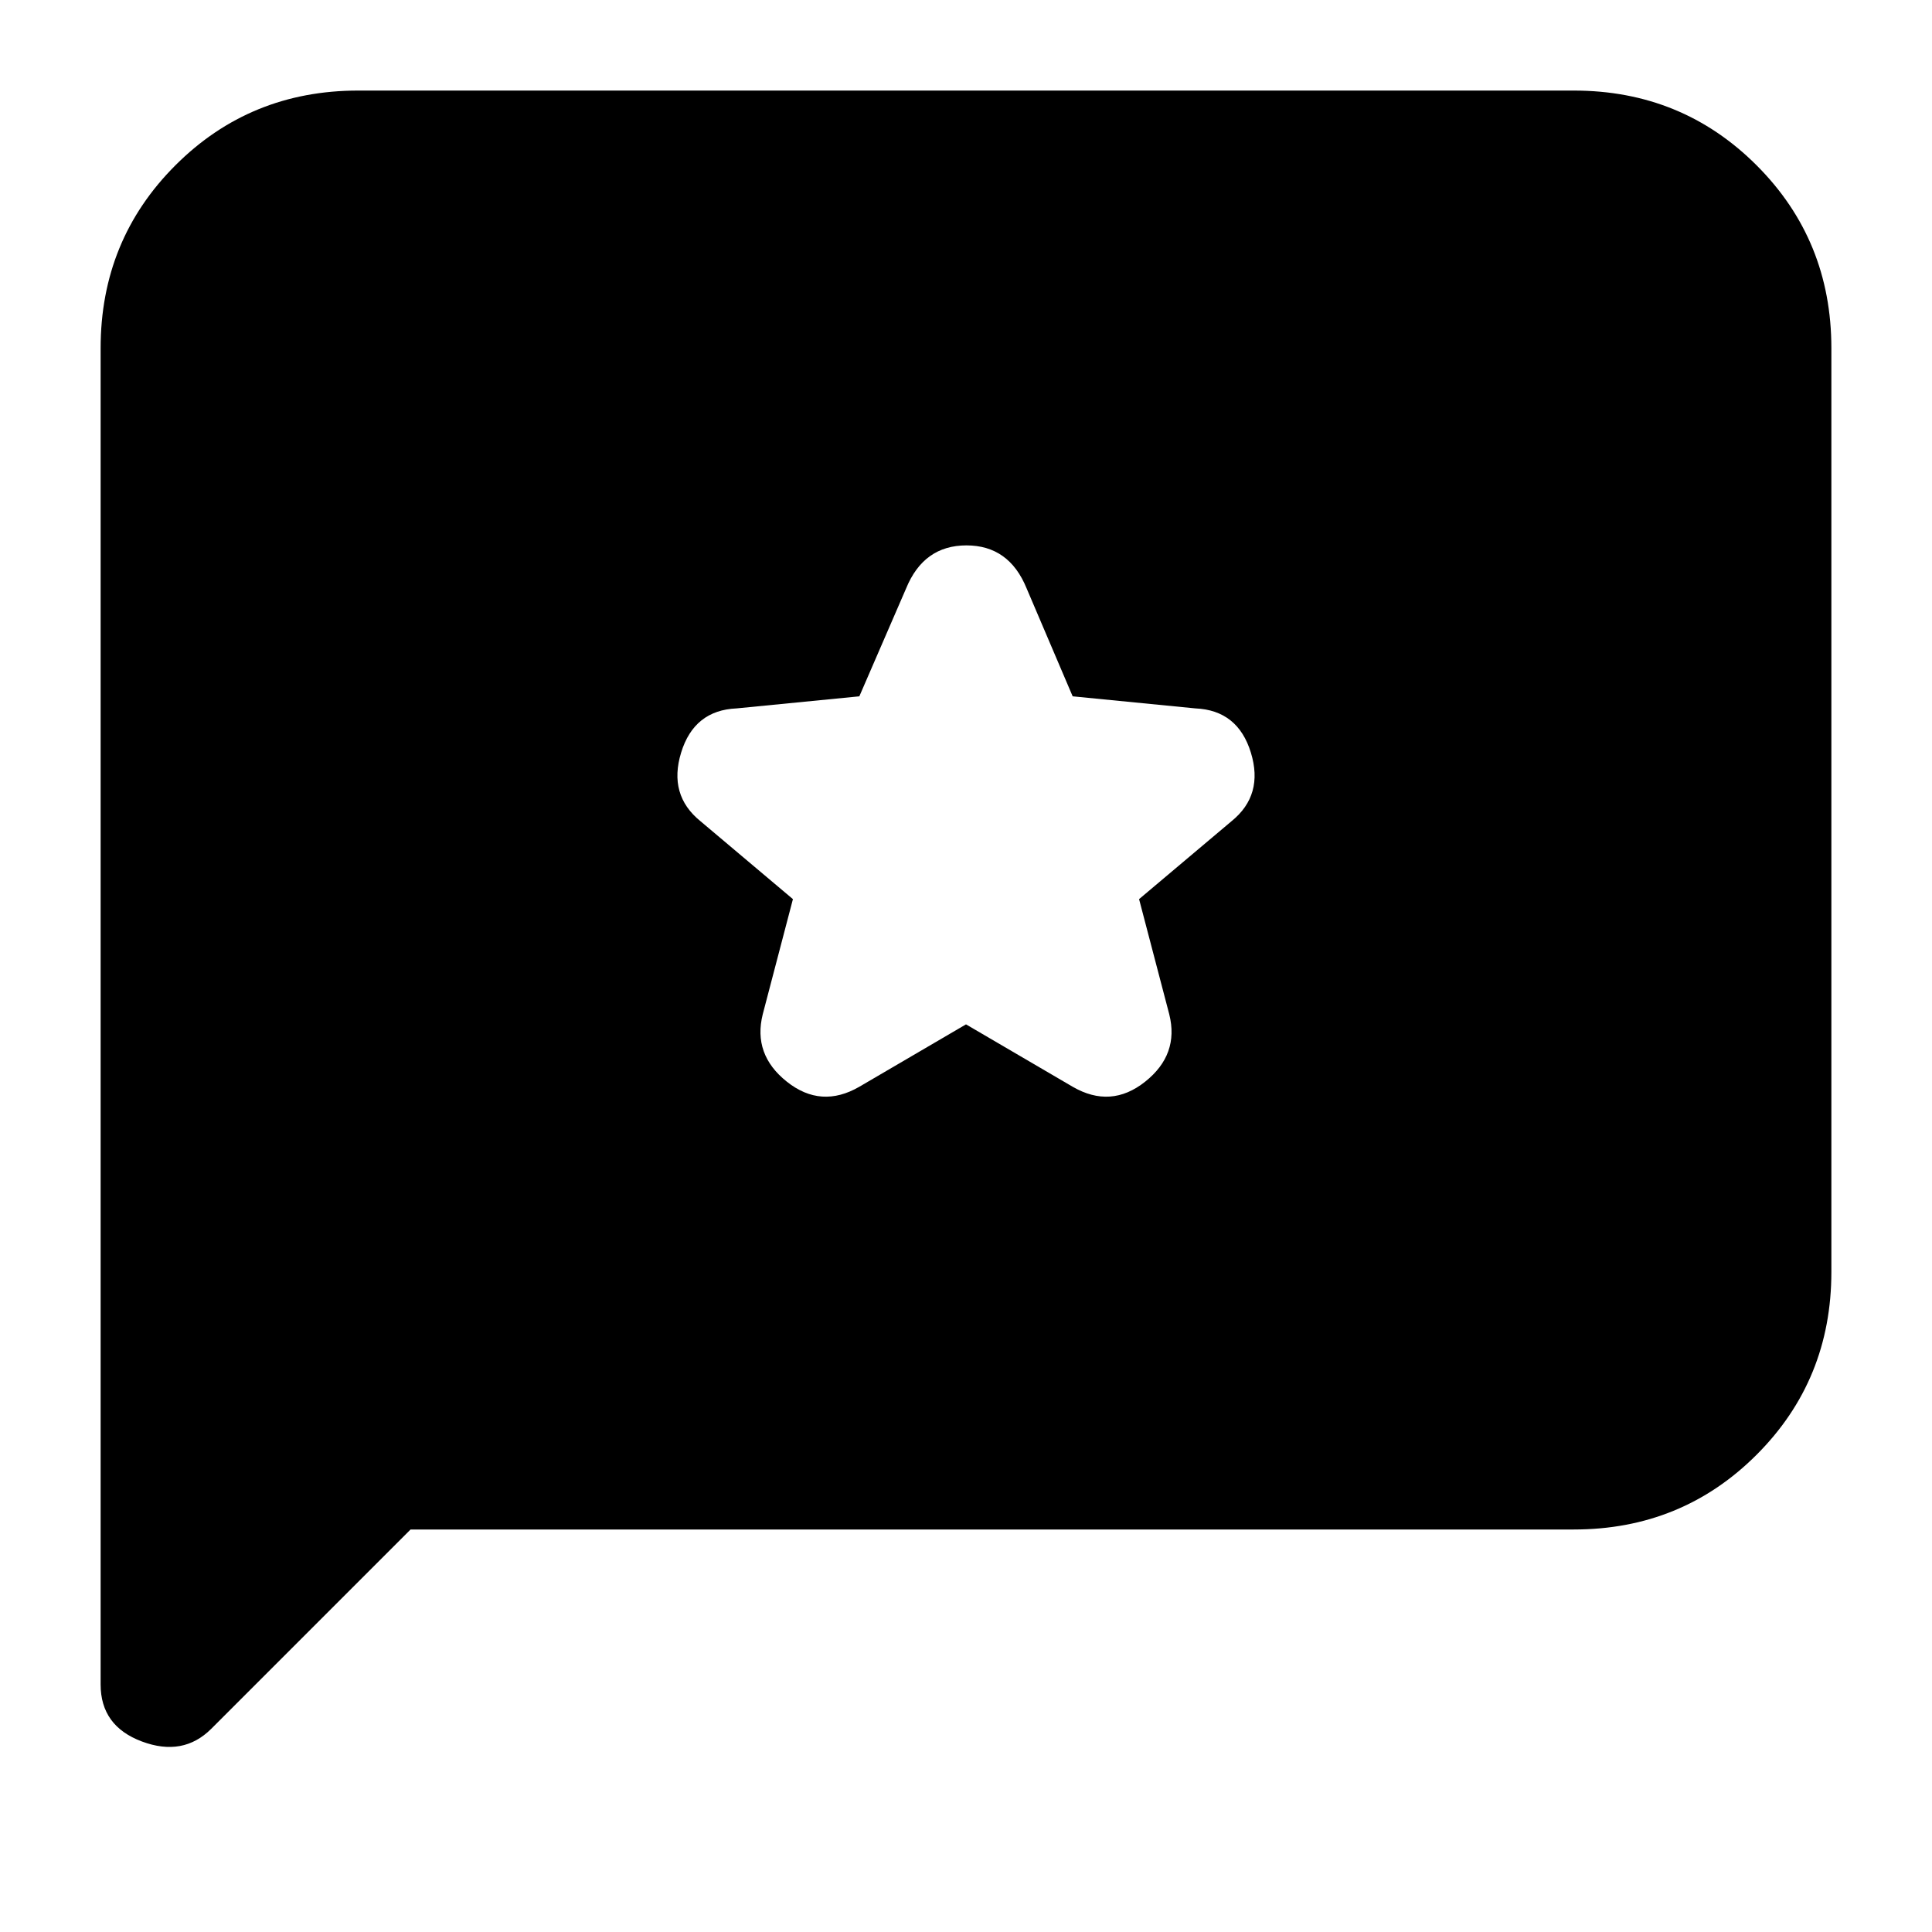<svg xmlns="http://www.w3.org/2000/svg" height="20" viewBox="0 -960 960 960" width="20"><path d="m204-200-99 99q-14 14-34.5 6.33Q50-102.33 50-123v-664q0-53.7 37.15-90.85Q124.3-915 178-915h604q53.7 0 90.85 37.15Q910-840.7 910-787v459q0 53.7-37.15 90.85Q835.7-200 782-200H204Zm276-251 53 31q19 11 36-2.5t12-33.5l-15-57.23L612-552q16-13 9.55-34.04Q615.09-607.08 594-608l-61-6-22.88-53.64Q501.42-689 480.21-689t-29.96 21.36L427-614l-61 6q-21.09.92-27.55 21.96Q332-565 348-552l46 38.77L379-456q-5 20 12 33.5t36 2.5l53-31Z"/></svg>